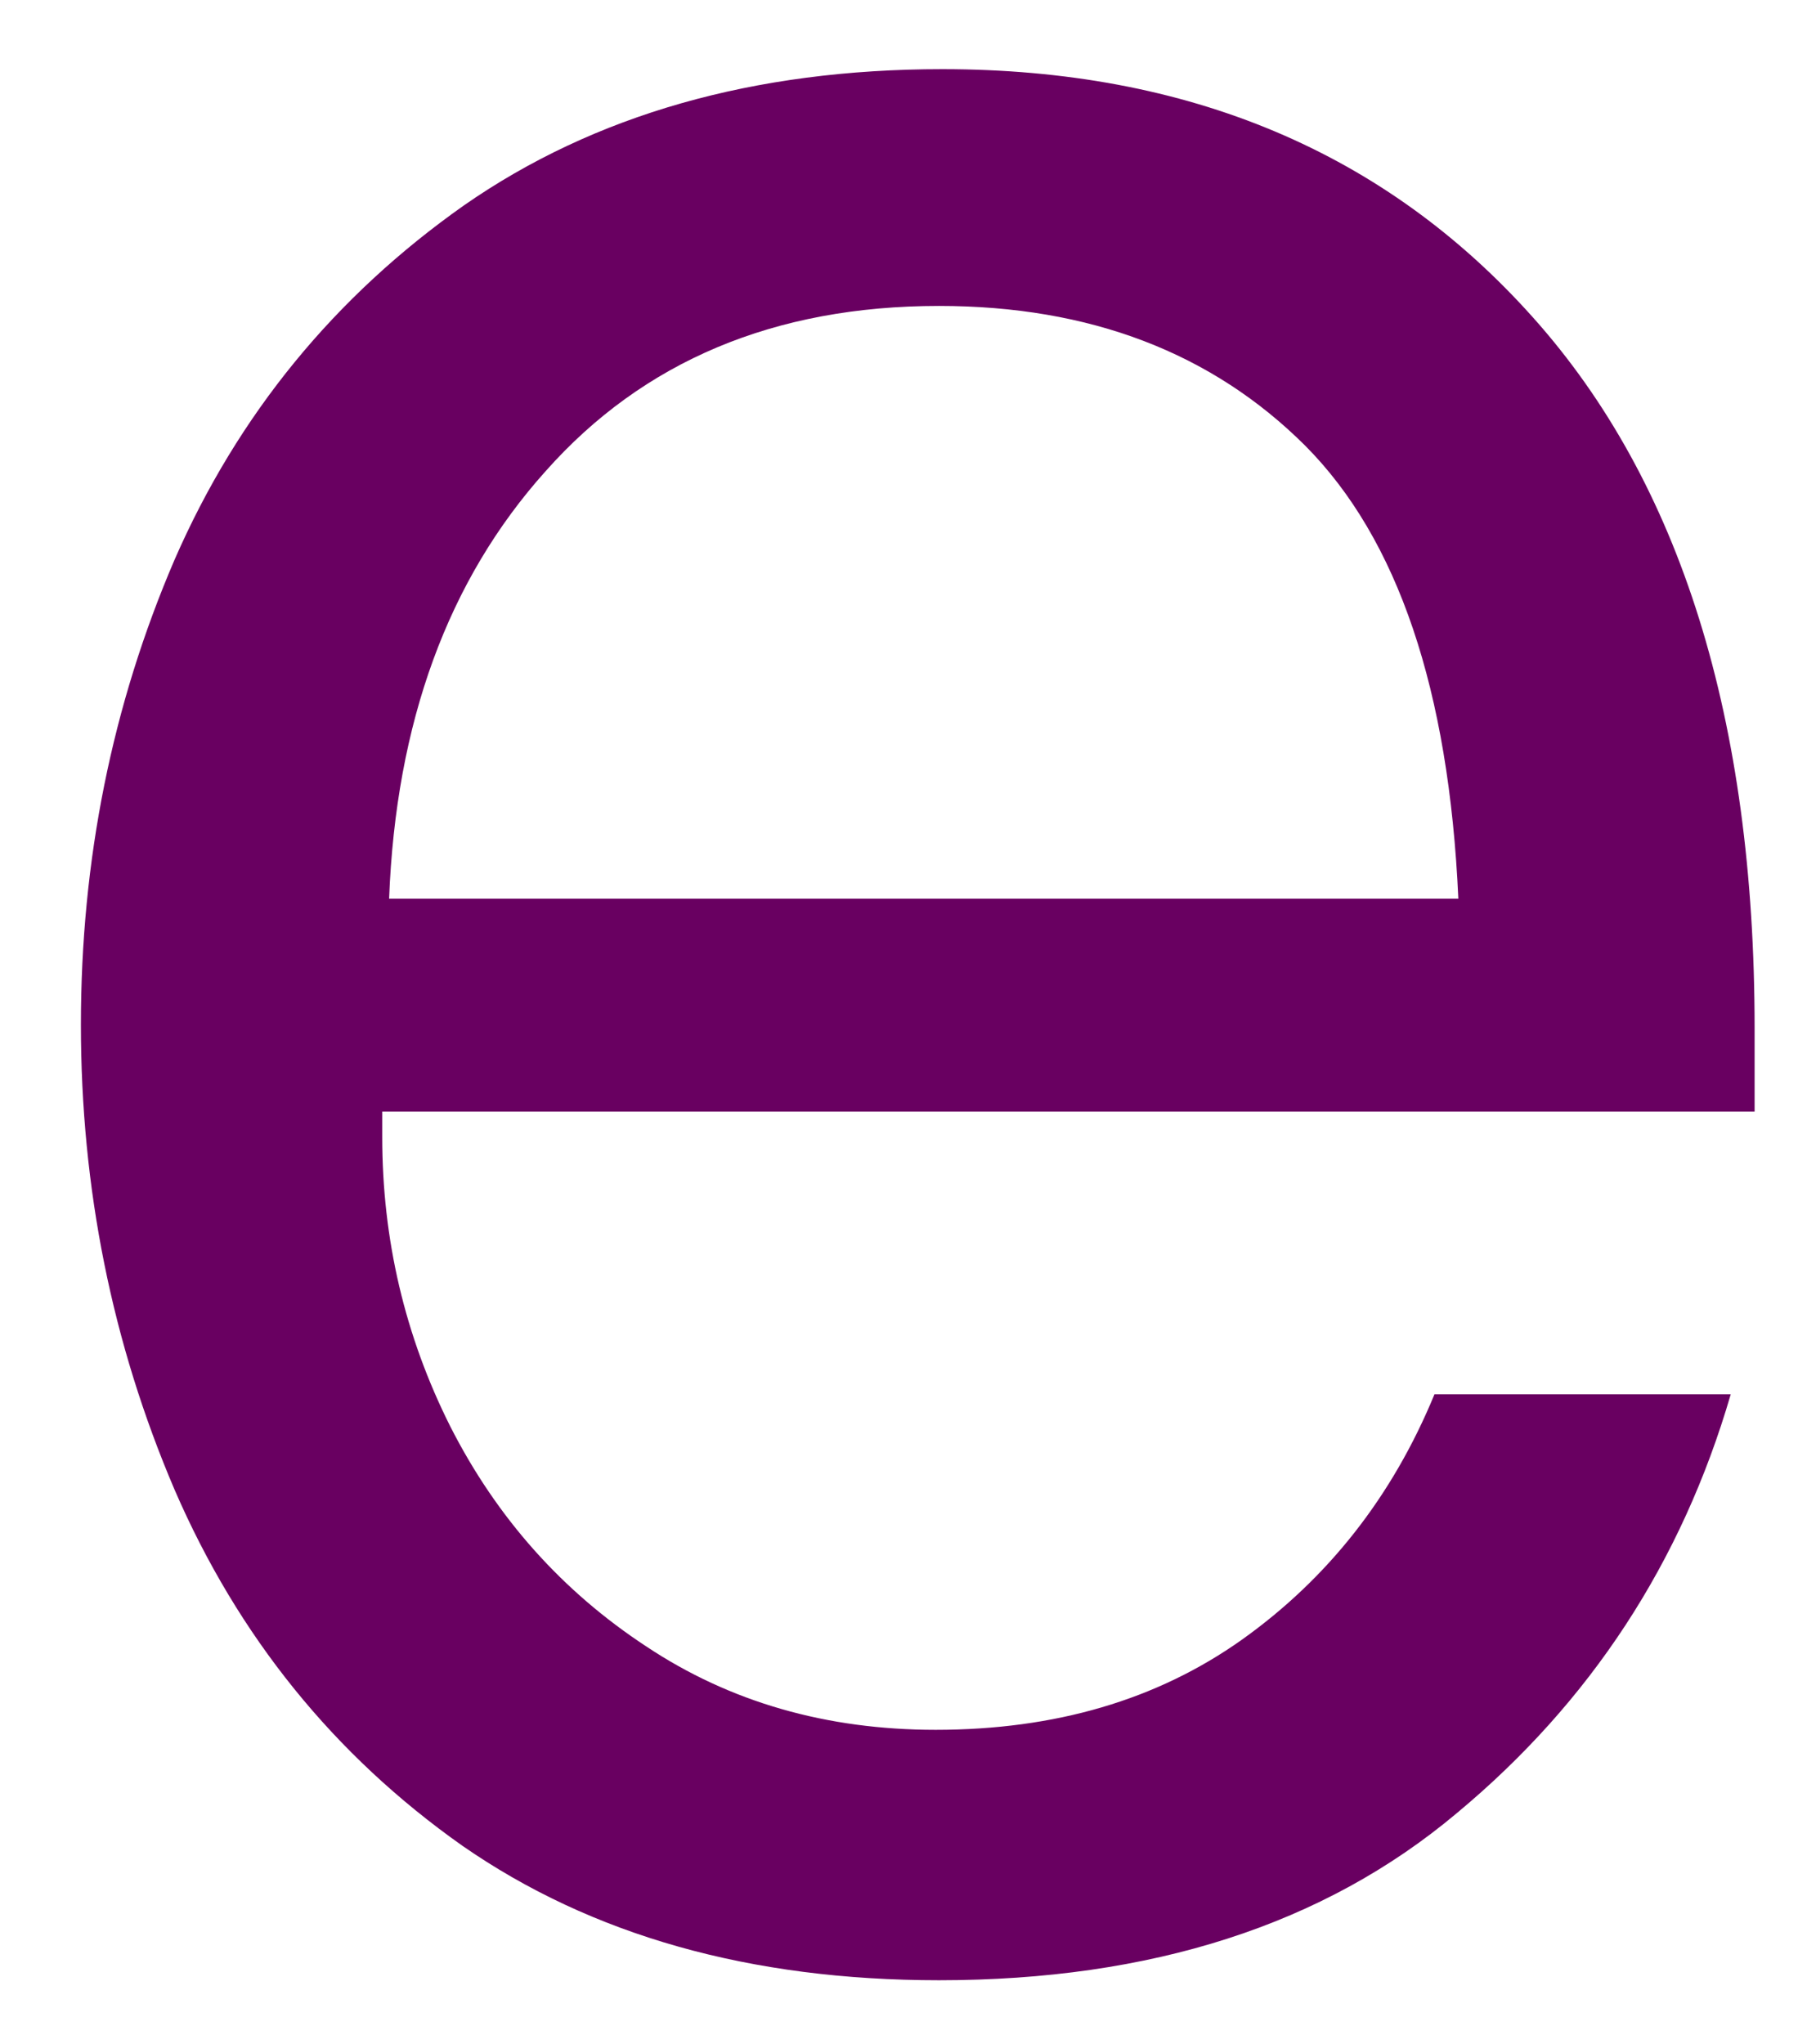 <svg width="22" height="25" viewBox="0 0 22 25" fill="none" xmlns="http://www.w3.org/2000/svg">
<path d="M11.49 24.221C9.182 24.221 7.24 23.674 5.656 22.575C4.083 21.465 2.912 20.012 2.136 18.221C1.37 16.429 0.99 14.533 0.99 12.533C0.99 10.523 1.37 8.627 2.136 6.846C2.912 5.07 4.094 3.627 5.677 2.512C7.271 1.403 9.224 0.846 11.531 0.846C14.542 0.846 16.953 1.861 18.761 3.887C20.563 5.903 21.469 8.799 21.469 12.575V13.596H4.677V13.908C4.677 15.158 4.953 16.34 5.511 17.45C6.078 18.564 6.875 19.46 7.906 20.137C8.932 20.82 10.115 21.158 11.448 21.158C12.906 21.158 14.156 20.794 15.198 20.054C16.25 19.304 17.037 18.304 17.552 17.054H21.177C20.578 19.111 19.459 20.82 17.823 22.179C16.198 23.544 14.084 24.221 11.49 24.221ZM17.844 10.992C17.729 8.439 17.104 6.59 15.969 5.45C14.828 4.314 13.334 3.742 11.49 3.742C9.474 3.742 7.87 4.419 6.677 5.762C5.479 7.096 4.844 8.841 4.761 10.992H17.844Z" fill="#690061"/>
</svg>
